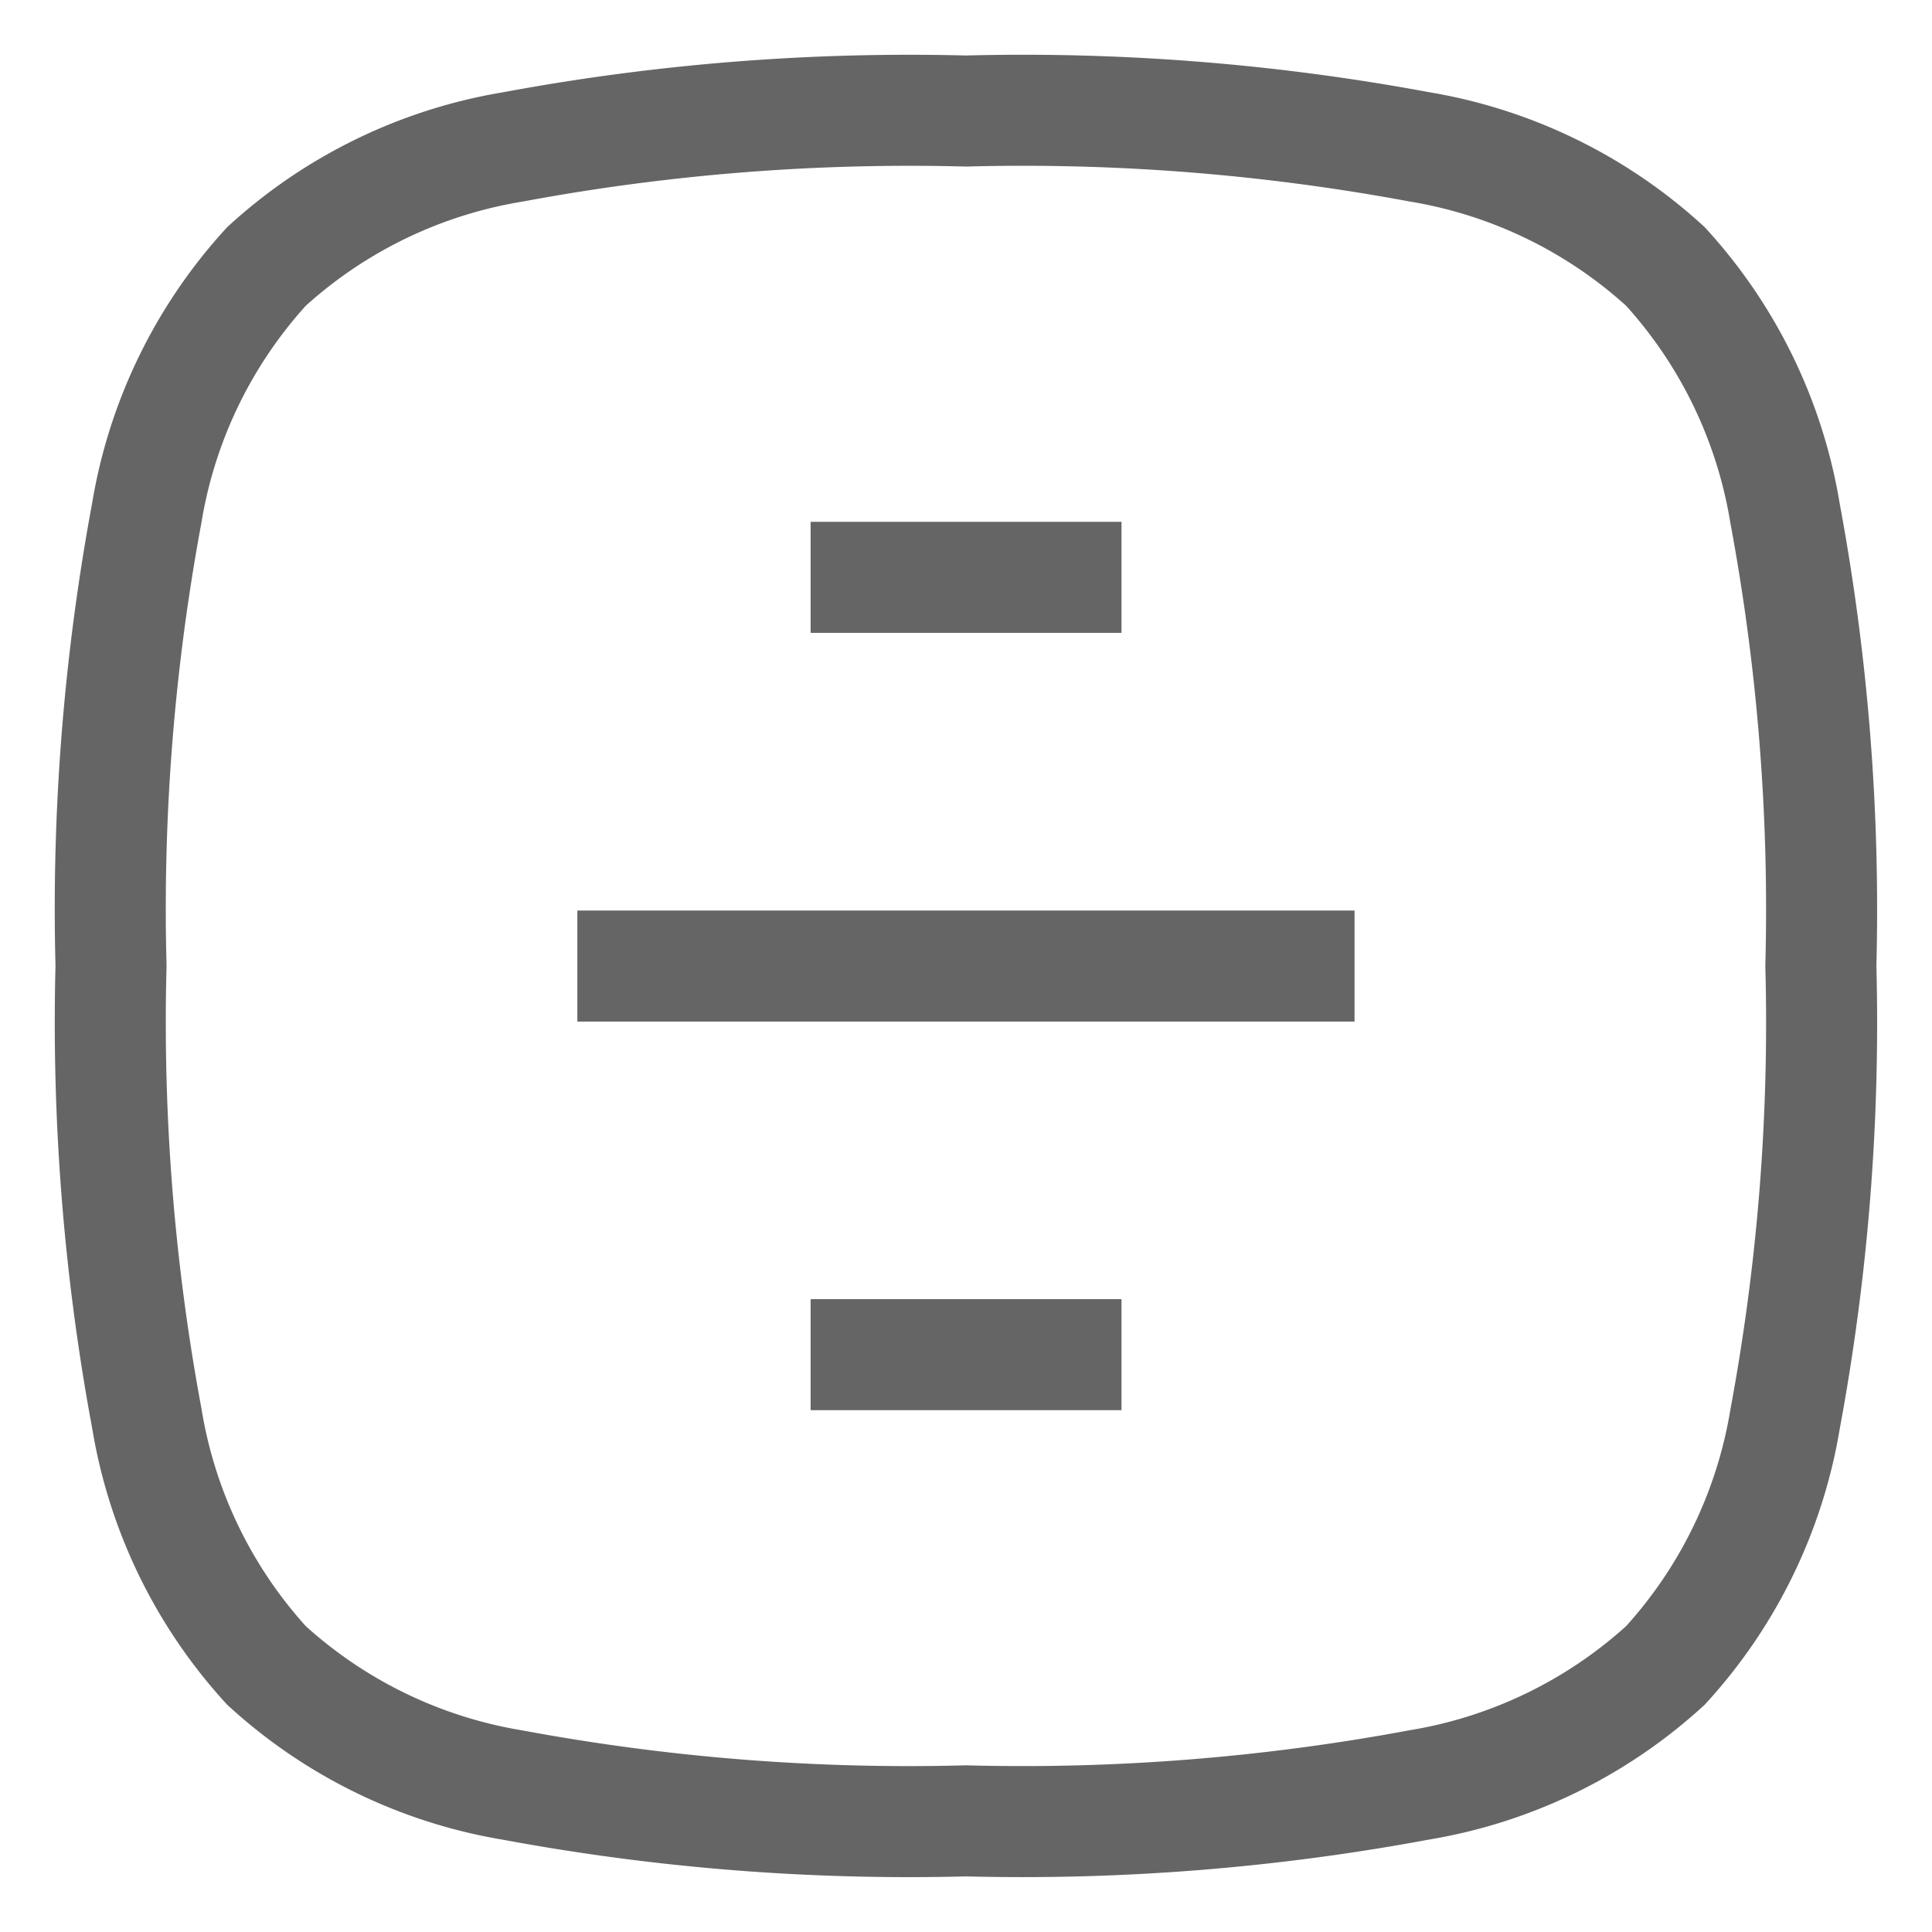 <svg xmlns="http://www.w3.org/2000/svg" width="17.401" height="17.401" viewBox="0 0 17.401 17.401">
  <g id="Document_Align_Center_1" data-name="Document Align Center 1" transform="translate(1 1)">
    <path id="Path_895" data-name="Path 895" d="M1,8.7a19.485,19.485,0,0,0,.323,4.079A4.335,4.335,0,0,0,2.4,15a4.336,4.336,0,0,0,2.22,1.078A19.488,19.488,0,0,0,8.7,16.4a19.488,19.488,0,0,0,4.079-.323A4.335,4.335,0,0,0,15,15a4.335,4.335,0,0,0,1.078-2.22A19.488,19.488,0,0,0,16.4,8.7a19.488,19.488,0,0,0-.323-4.079A4.336,4.336,0,0,0,15,2.4a4.335,4.335,0,0,0-2.22-1.078A19.485,19.485,0,0,0,8.7,1a19.485,19.485,0,0,0-4.079.323A4.335,4.335,0,0,0,2.4,2.4a4.335,4.335,0,0,0-1.078,2.22A19.485,19.485,0,0,0,1,8.7Z" transform="translate(-1 -1)" fill="none" stroke="#646564" strokeLinecap="round" strokeLinejoin="round" strokeWidth="2"/>
    <path id="Path_896" data-name="Path 896" d="M10,7h2.8" transform="translate(-3.699 -2.8)" fill="none" stroke="#646564" strokeLinecap="round" strokeLinejoin="round" strokeWidth="2"/>
    <path id="Path_897" data-name="Path 897" d="M7,12h7" transform="translate(-2.8 -4.299)" fill="none" stroke="#646564" strokeLinecap="round" strokeLinejoin="round" strokeWidth="2"/>
    <path id="Path_898" data-name="Path 898" d="M10,17h2.8" transform="translate(-3.699 -5.799)" fill="none" stroke="#646564" strokeLinecap="round" strokeLinejoin="round" strokeWidth="2"/>
  </g>
</svg>
